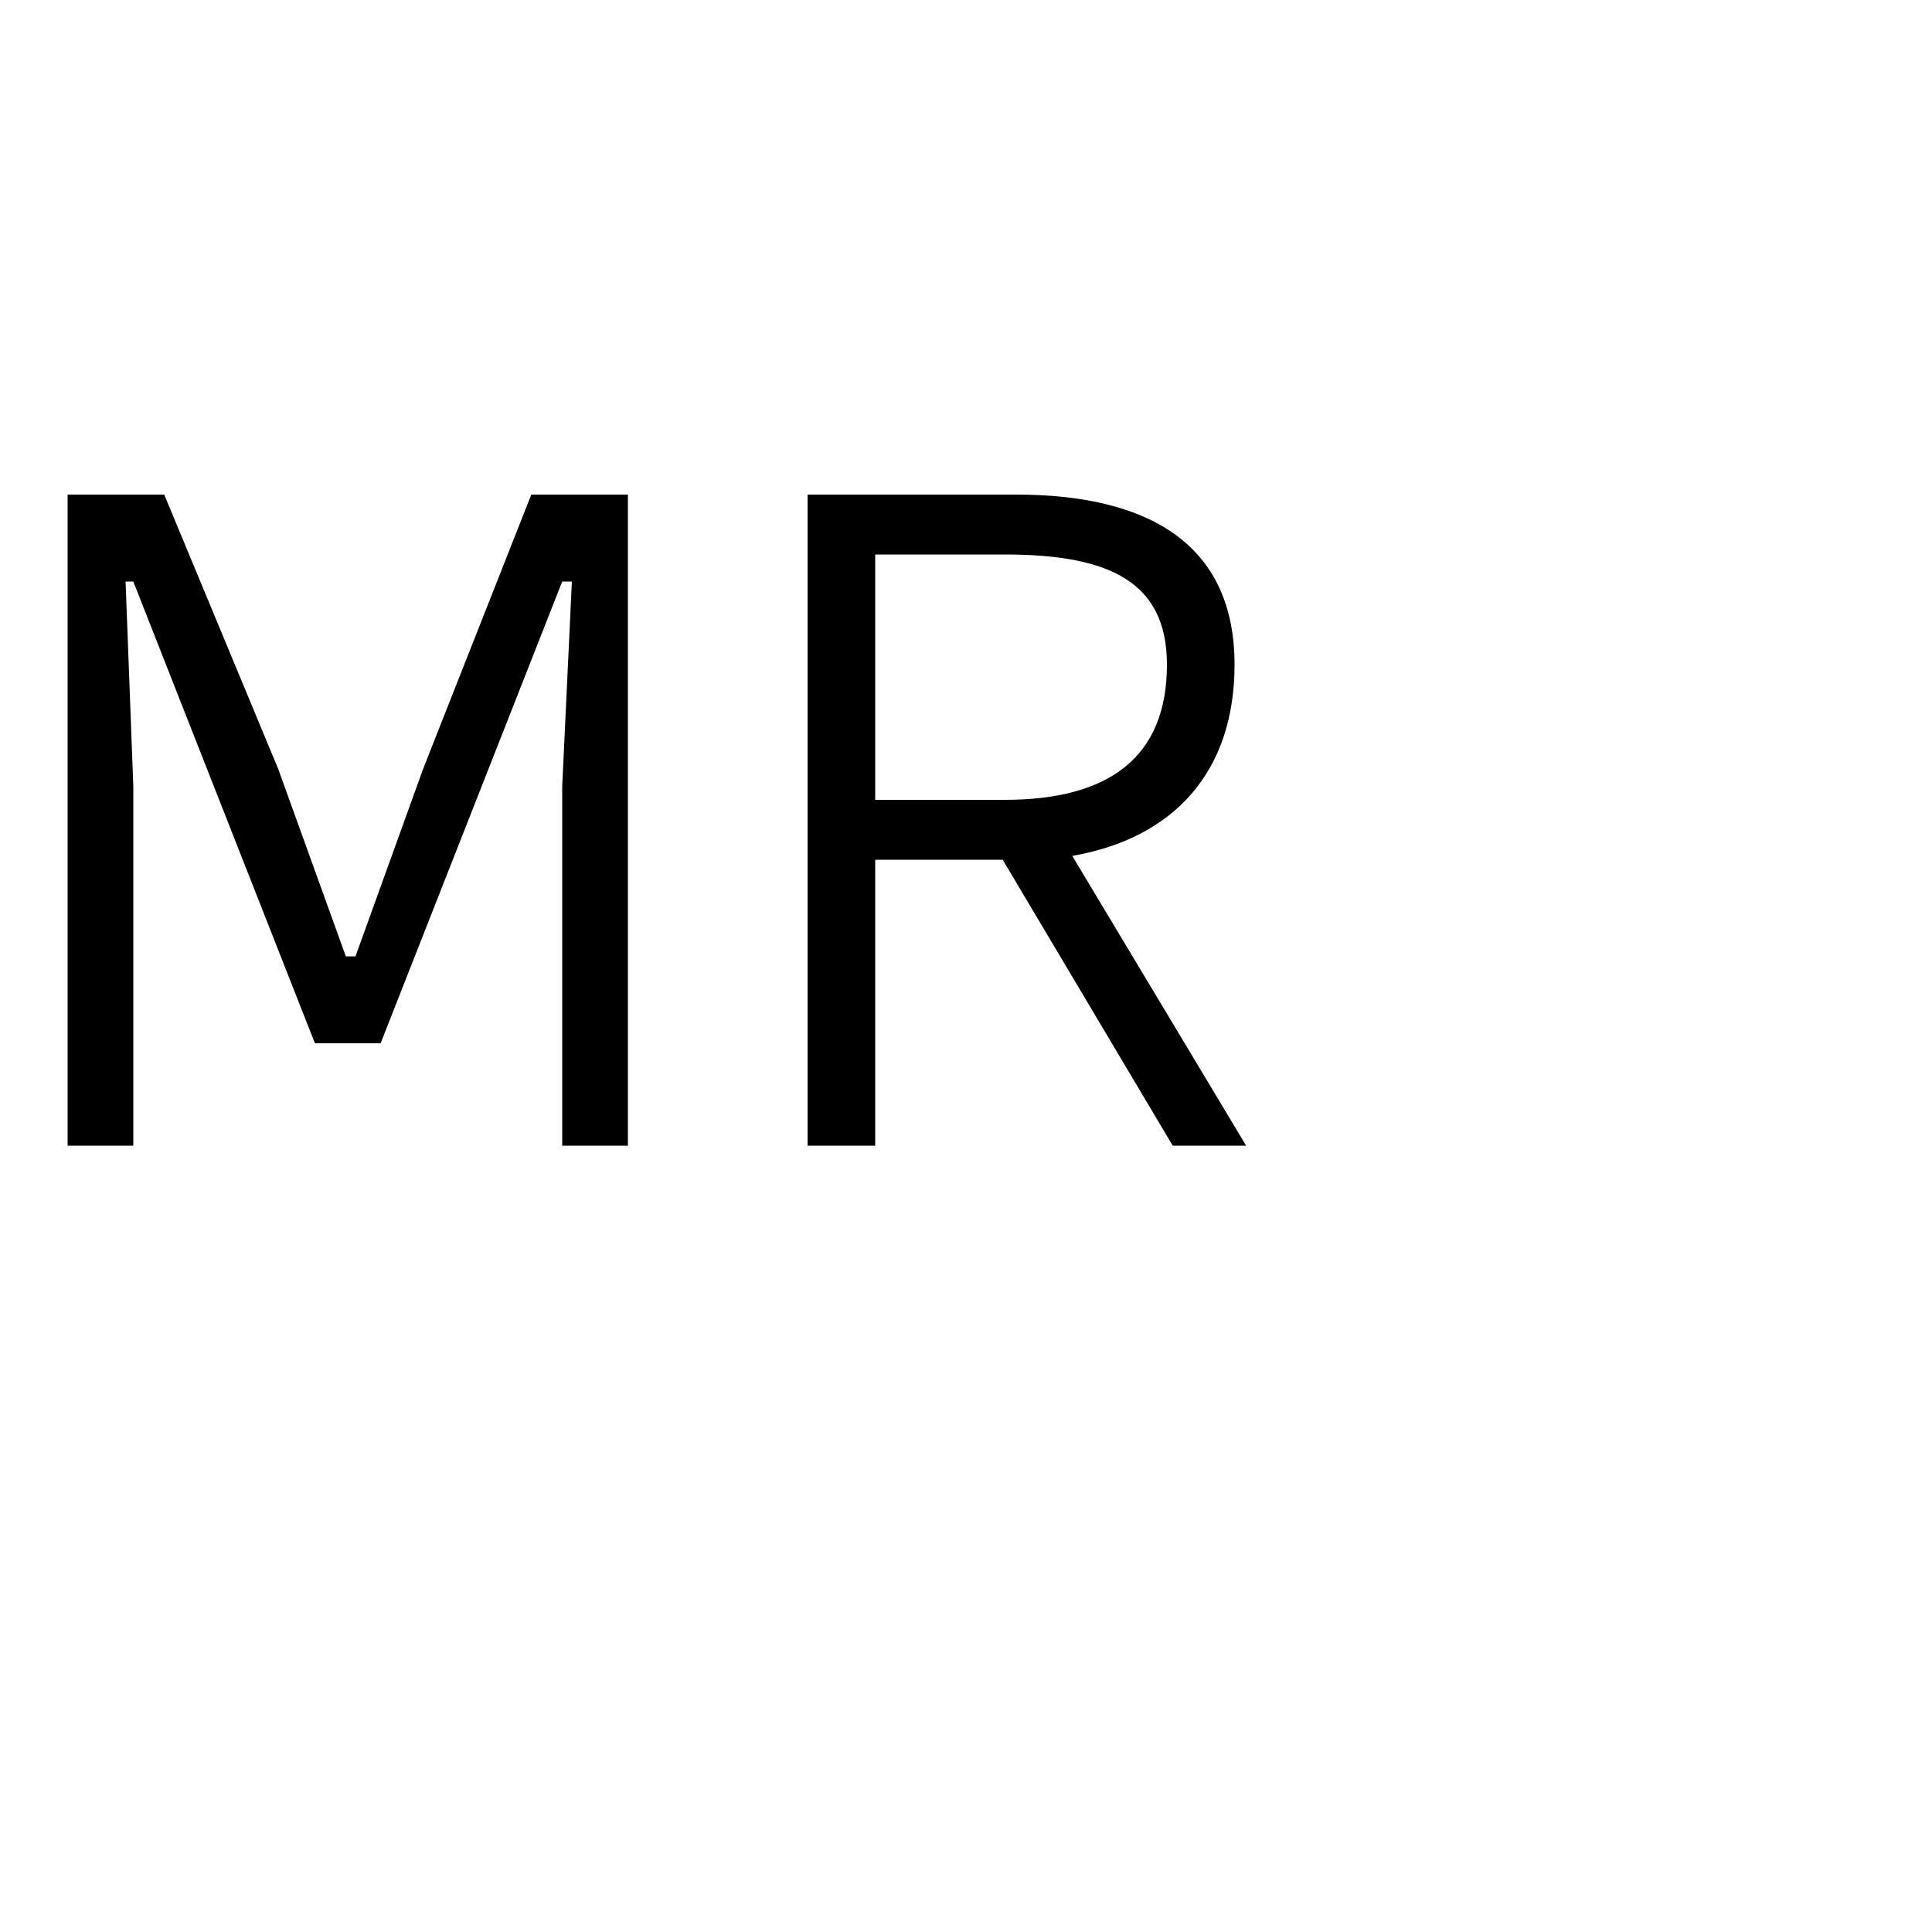 <svg xmlns="http://www.w3.org/2000/svg" viewBox="0 -1000 1000 1000">
	<path fill="#000000" d="M35 -407H69V-593L65 -699H69L163 -460H197L291 -699H296L291 -593V-407H325V-744H275L219 -602L184 -505H179L144 -602L85 -744H35ZM418 -407H453V-555H519L607 -407H645L555 -557C607 -566 639 -600 639 -656C639 -718 595 -744 526 -744H418ZM453 -586V-713H520C574 -713 604 -699 604 -656C604 -608 574 -586 520 -586Z"/>
</svg>